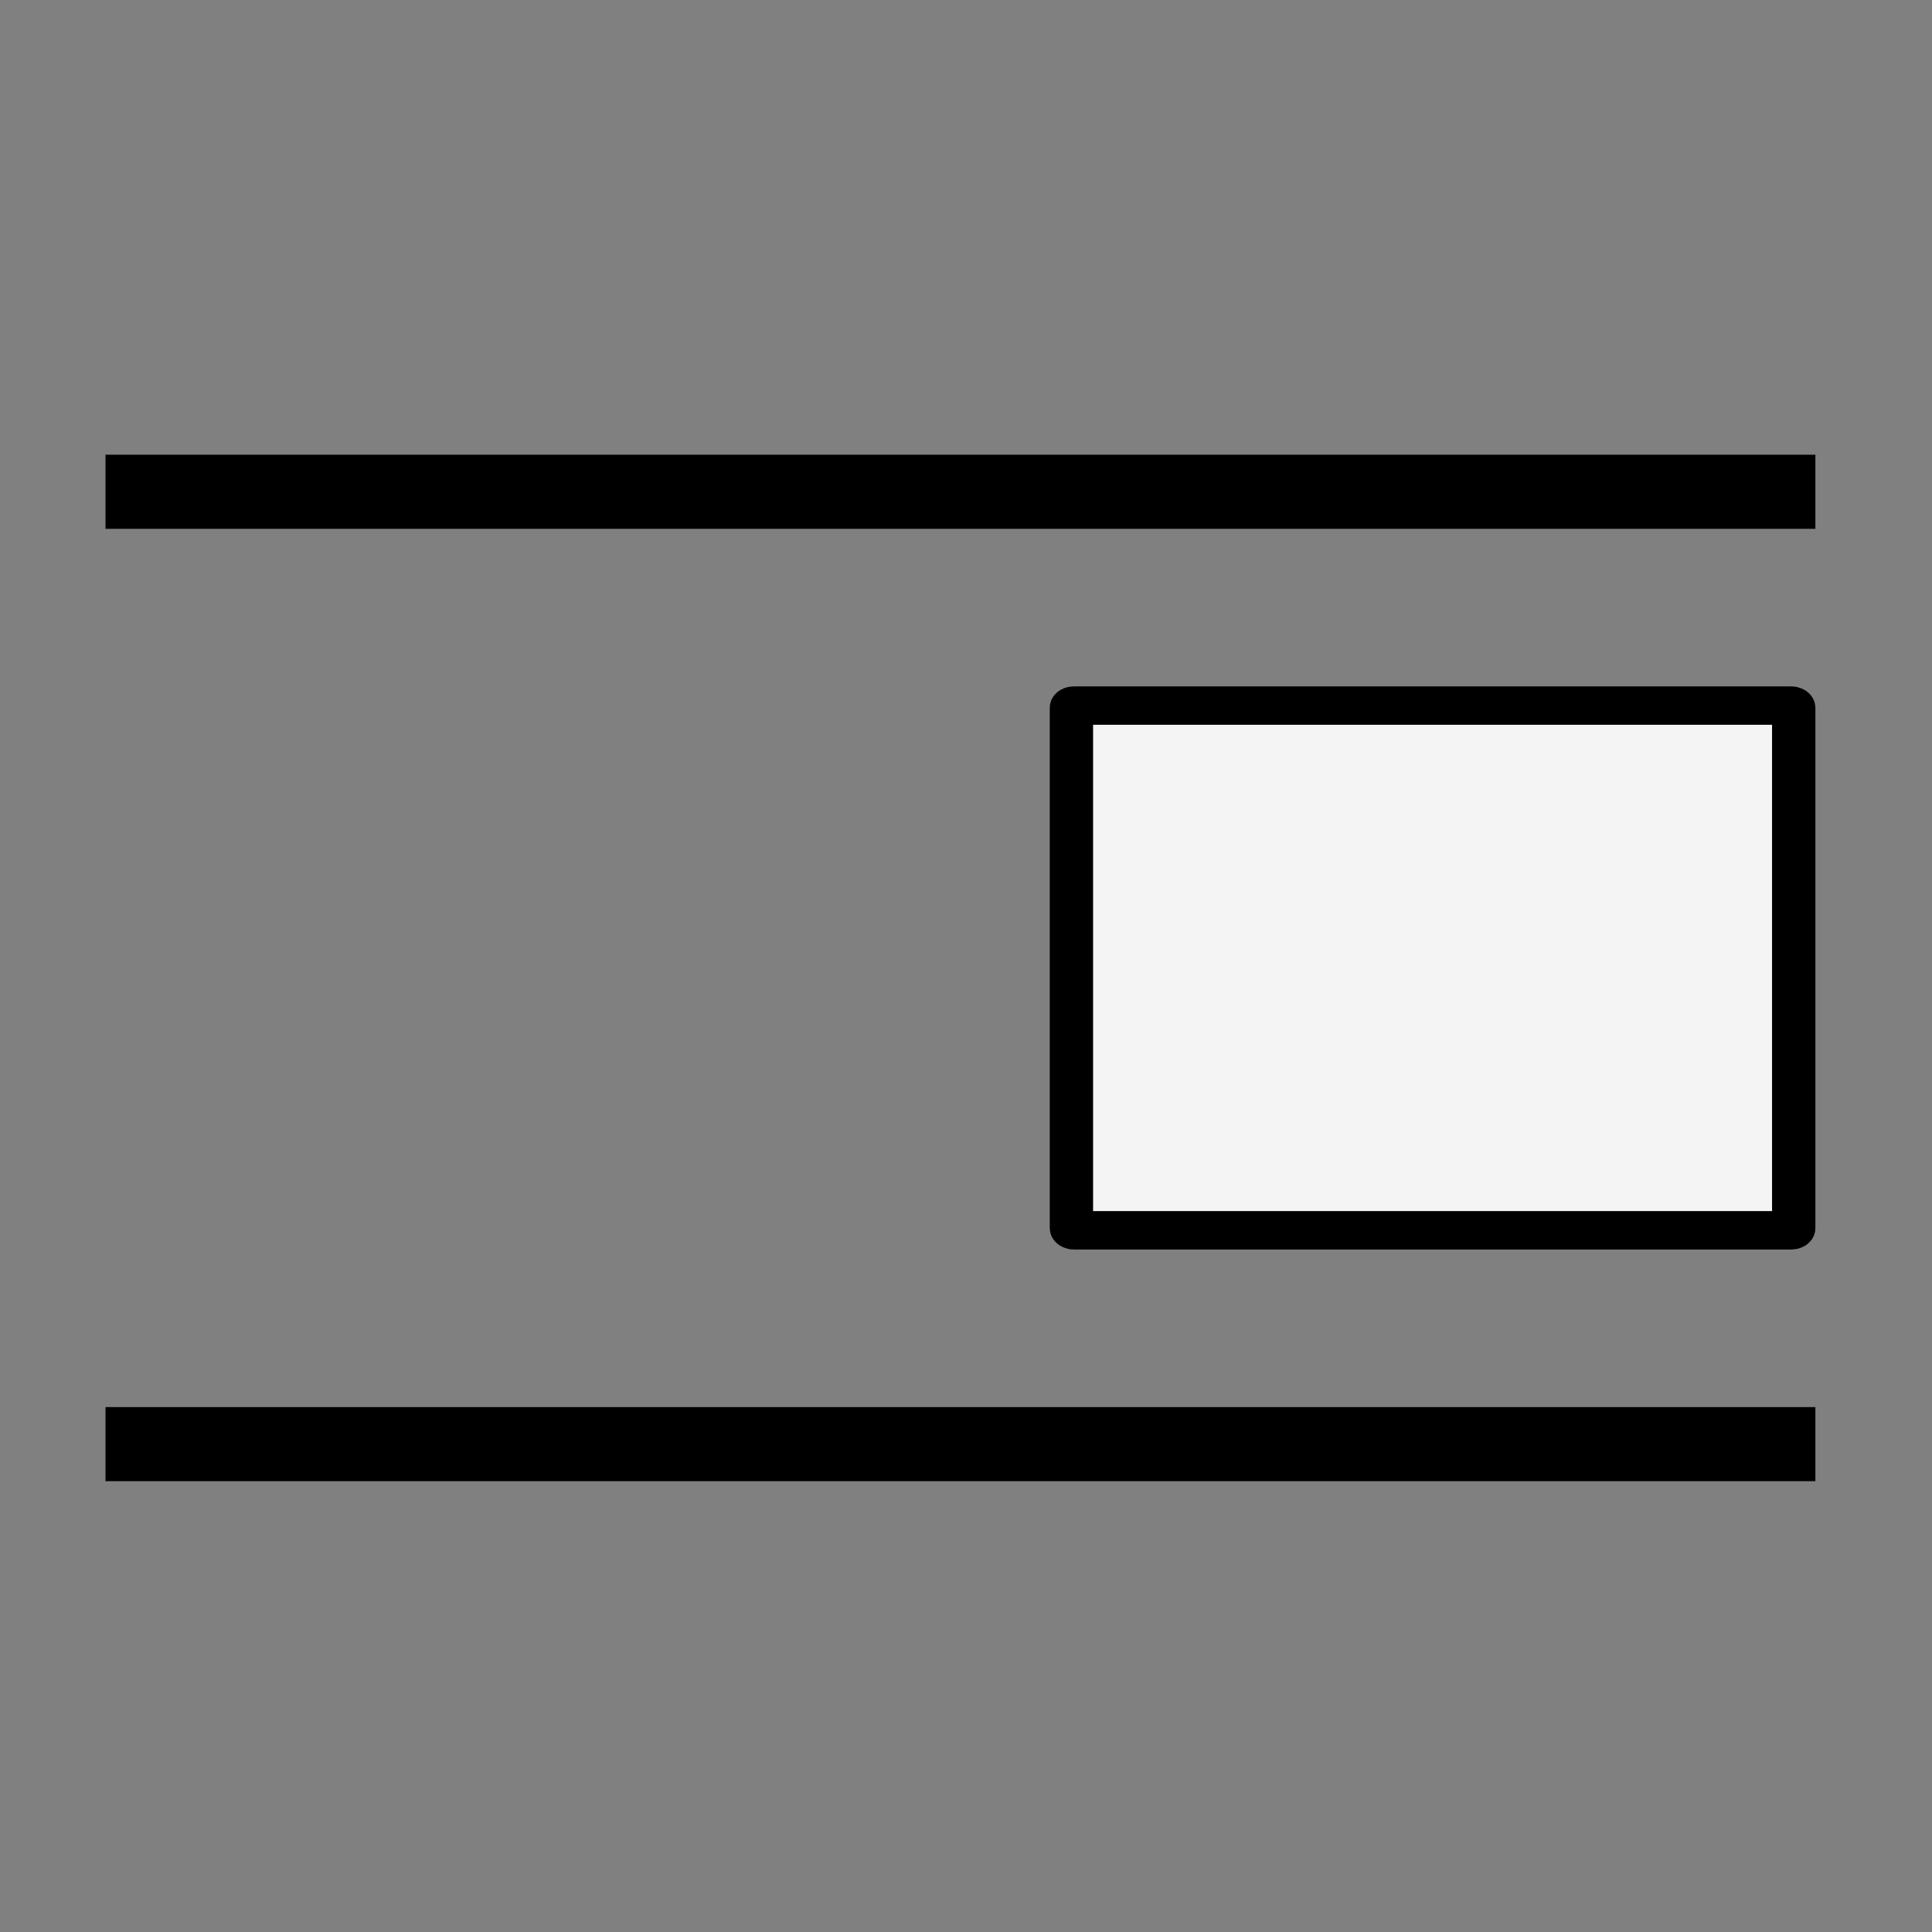 <?xml version="1.0" encoding="UTF-8" standalone="no"?>
<svg
   xmlns:dc="http://purl.org/dc/elements/1.1/"
   xmlns:cc="http://creativecommons.org/ns#"
   xmlns:rdf="http://www.w3.org/1999/02/22-rdf-syntax-ns#"
   xmlns:svg="http://www.w3.org/2000/svg"
   xmlns="http://www.w3.org/2000/svg"
   xmlns:xlink="http://www.w3.org/1999/xlink"
   xmlns:sodipodi="http://sodipodi.sourceforge.net/DTD/sodipodi-0.dtd"
   xmlns:inkscape="http://www.inkscape.org/namespaces/inkscape"
   height="32"
   viewBox="0 0 8.467 8.467"
   width="32"
   version="1.1"
   id="svg155"
   sodipodi:docname="alignMedia-breakText-right.svg"
   inkscape:version="1.0.2 (e86c870879, 2021-01-15)">
  <rect x="0" y="0" width="8.467" height="8.467" fill="#808080" stroke="none"/>
  <defs
     id="defs159">
    <linearGradient
       id="linearGradient1536"
       gradientTransform="matrix(0.046,0,0,0.008,-0.542,25.981)"
       gradientUnits="userSpaceOnUse"
       x1="302.857"
       x2="302.857"
       y1="366.648"
       y2="609.505">
      <stop
         offset="0"
         stop-opacity="0"
         id="stop39-3" />
      <stop
         offset=".5"
         id="stop41-6" />
      <stop
         offset="1"
         stop-opacity="0"
         id="stop43-7" />
    </linearGradient>
    <radialGradient
       id="o-5"
       cx="605.714"
       cy="486.648"
       gradientTransform="matrix(-0.016,0,0,0.008,14.44,25.981)"
       gradientUnits="userSpaceOnUse"
       r="117.143"
       xlink:href="#m" />
    <linearGradient
       id="linearGradient1541">
      <stop
         offset="0"
         id="stop34-3" />
      <stop
         offset="1"
         stop-opacity="0"
         id="stop36-5" />
    </linearGradient>
    <radialGradient
       id="p-6"
       cx="605.714"
       cy="486.648"
       gradientTransform="matrix(0.016,0,0,0.008,21.56,25.981)"
       gradientUnits="userSpaceOnUse"
       r="117.143"
       xlink:href="#m" />
    <linearGradient
       id="linearGradient1546"
       gradientTransform="matrix(0.157,0,0,0.159,-8.008,-0.016)"
       gradientUnits="userSpaceOnUse"
       x1="24.833"
       x2="24.833"
       y1="2.604"
       y2="51.798">
      <stop
         offset="0"
         stop-color="#fafafa"
         id="stop68-2" />
      <stop
         offset="1"
         stop-color="#e2e1de"
         id="stop70-9" />
    </linearGradient>
    <linearGradient
       id="linearGradient1548"
       gradientTransform="matrix(-0.265,0,0,0.265,3.704,3.44)"
       gradientUnits="userSpaceOnUse"
       x1="3"
       x2="3"
       xlink:href="#c"
       y1="2"
       y2="5" />
    <linearGradient
       id="linearGradient1554">
      <stop
         offset="0"
         stop-color="#fff"
         id="stop12-1" />
      <stop
         offset="0"
         stop-color="#fff"
         stop-opacity=".235"
         id="stop14-2" />
      <stop
         offset="1"
         stop-color="#fff"
         stop-opacity=".157"
         id="stop16-7" />
      <stop
         offset="1"
         stop-color="#fff"
         stop-opacity=".392"
         id="stop18-0" />
    </linearGradient>
    <linearGradient
       id="linearGradient1556"
       gradientTransform="matrix(-0.265,0,0,0.265,3.704,1.852)"
       gradientUnits="userSpaceOnUse"
       x1="3"
       x2="3"
       xlink:href="#c"
       y1="2"
       y2="5" />
    <linearGradient
       id="linearGradient1558"
       gradientTransform="matrix(-0.265,0,0,0.265,3.704,0.265)"
       gradientUnits="userSpaceOnUse"
       x1="3"
       x2="3"
       xlink:href="#c"
       y1="2"
       y2="5" />
    <linearGradient
       id="linearGradient1560"
       gradientTransform="matrix(-0.265,0,0,0.265,3.704,5.027)"
       gradientUnits="userSpaceOnUse"
       x1="3"
       x2="3"
       xlink:href="#c"
       y1="2"
       y2="5" />
    <linearGradient
       id="linearGradient1562"
       gradientTransform="matrix(-0.265,0,0,0.265,3.704,6.615)"
       gradientUnits="userSpaceOnUse"
       x1="3"
       x2="3"
       xlink:href="#c"
       y1="2"
       y2="4" />
    <linearGradient
       id="linearGradient1564"
       gradientTransform="matrix(-0.265,0,0,0.265,5.556,3.44)"
       gradientUnits="userSpaceOnUse"
       x1="3"
       x2="3"
       xlink:href="#c"
       y1="2"
       y2="5" />
    <linearGradient
       id="linearGradient1566"
       gradientTransform="matrix(-0.265,0,0,0.265,5.556,1.852)"
       gradientUnits="userSpaceOnUse"
       x1="3"
       x2="3"
       xlink:href="#c"
       y1="2"
       y2="5" />
    <linearGradient
       id="linearGradient1568"
       gradientTransform="matrix(-0.265,0,0,0.265,5.556,0.265)"
       gradientUnits="userSpaceOnUse"
       x1="3"
       x2="3"
       xlink:href="#c"
       y1="2"
       y2="5" />
    <linearGradient
       id="linearGradient1570"
       gradientTransform="matrix(-0.265,0,0,0.265,5.556,5.027)"
       gradientUnits="userSpaceOnUse"
       x1="3"
       x2="3"
       xlink:href="#c"
       y1="2"
       y2="5" />
    <linearGradient
       id="linearGradient1572"
       gradientTransform="matrix(-0.265,0,0,0.265,5.556,6.615)"
       gradientUnits="userSpaceOnUse"
       x1="3"
       x2="3"
       xlink:href="#c"
       y1="2"
       y2="4" />
    <linearGradient
       id="linearGradient1574"
       gradientTransform="matrix(-0.265,0,0,0.265,7.408,3.44)"
       gradientUnits="userSpaceOnUse"
       x1="3"
       x2="3"
       xlink:href="#c"
       y1="2"
       y2="5" />
    <linearGradient
       id="linearGradient1576"
       gradientTransform="matrix(-0.265,0,0,0.265,7.408,1.852)"
       gradientUnits="userSpaceOnUse"
       x1="3"
       x2="3"
       xlink:href="#c"
       y1="2"
       y2="5" />
    <linearGradient
       id="linearGradient1578"
       gradientTransform="matrix(-0.265,0,0,0.265,7.408,0.265)"
       gradientUnits="userSpaceOnUse"
       x1="3"
       x2="3"
       xlink:href="#c"
       y1="2"
       y2="5" />
    <linearGradient
       id="linearGradient1580"
       gradientTransform="matrix(-0.265,0,0,0.265,7.408,5.027)"
       gradientUnits="userSpaceOnUse"
       x1="3"
       x2="3"
       xlink:href="#c"
       y1="2"
       y2="5" />
    <linearGradient
       id="linearGradient1582"
       gradientTransform="matrix(-0.265,0,0,0.265,7.408,6.615)"
       gradientUnits="userSpaceOnUse"
       x1="3"
       x2="3"
       xlink:href="#c"
       y1="2"
       y2="4" />
    <linearGradient
       id="linearGradient1584"
       gradientTransform="matrix(-0.265,0,0,0.265,1.852,3.44)"
       gradientUnits="userSpaceOnUse"
       x1="3"
       x2="3"
       xlink:href="#c"
       y1="2"
       y2="5" />
    <linearGradient
       id="linearGradient1586"
       gradientTransform="matrix(-0.265,0,0,0.265,1.852,1.852)"
       gradientUnits="userSpaceOnUse"
       x1="3"
       x2="3"
       xlink:href="#c"
       y1="2"
       y2="5" />
    <linearGradient
       id="linearGradient1588"
       gradientTransform="matrix(-0.265,0,0,0.265,1.852,0.265)"
       gradientUnits="userSpaceOnUse"
       x1="3"
       x2="3"
       xlink:href="#c"
       y1="2"
       y2="5" />
    <linearGradient
       id="linearGradient1590"
       gradientTransform="matrix(-0.265,0,0,0.265,1.852,5.027)"
       gradientUnits="userSpaceOnUse"
       x1="3"
       x2="3"
       xlink:href="#c"
       y1="2"
       y2="5" />
    <linearGradient
       id="linearGradient1592"
       gradientTransform="matrix(-0.265,0,0,0.265,1.852,6.615)"
       gradientUnits="userSpaceOnUse"
       x1="3"
       x2="3"
       xlink:href="#c"
       y1="2"
       y2="4" />
    <linearGradient
       id="linearGradient1596"
       gradientUnits="userSpaceOnUse"
       x1="15.5"
       x2="15.5"
       y1="1.5"
       y2="7.5">
      <stop
         offset="0"
         stop-color="#d4d4d4"
         id="stop27-9" />
      <stop
         offset="1"
         stop-color="#abacae"
         id="stop29-3" />
    </linearGradient>
    <linearGradient
       id="linearGradient1598"
       gradientTransform="matrix(-0.265,0,0,0.265,3.704,0.265)"
       gradientUnits="userSpaceOnUse"
       x1="3"
       x2="3"
       xlink:href="#c"
       y1="2"
       y2="5" />
    <linearGradient
       id="linearGradient1600"
       gradientTransform="matrix(-0.265,0,0,0.265,5.556,0.265)"
       gradientUnits="userSpaceOnUse"
       x1="3"
       x2="3"
       xlink:href="#c"
       y1="2"
       y2="5" />
    <linearGradient
       id="linearGradient1602"
       gradientTransform="matrix(-0.265,0,0,0.265,7.408,0.265)"
       gradientUnits="userSpaceOnUse"
       x1="3"
       x2="3"
       xlink:href="#c"
       y1="2"
       y2="5" />
    <linearGradient
       id="linearGradient1604"
       gradientTransform="matrix(0.265,0,0,0.265,1.058,0.265)"
       gradientUnits="userSpaceOnUse"
       x1="3"
       x2="3"
       xlink:href="#c"
       y1="2"
       y2="5" />
    <linearGradient
       id="linearGradient1606"
       gradientTransform="matrix(0.132,0,0,0.066,-1.323,1.058)"
       gradientUnits="userSpaceOnUse"
       x1="41"
       x2="41"
       xlink:href="#m"
       y1="16.001"
       y2="20.001" />
  </defs>
  <sodipodi:namedview
     pagecolor="#ffffff"
     bordercolor="#666666"
     borderopacity="1"
     objecttolerance="10"
     gridtolerance="10"
     guidetolerance="10"
     inkscape:pageopacity="0"
     inkscape:pageshadow="2"
     inkscape:window-width="1920"
     inkscape:window-height="1019"
     id="namedview157"
     showgrid="false"
     inkscape:zoom="6.5390625"
     inkscape:cx="3.9989719"
     inkscape:cy="27.636726"
     inkscape:window-x="0"
     inkscape:window-y="0"
     inkscape:window-maximized="1"
     inkscape:current-layer="svg155"
     inkscape:document-rotation="0" />
  <radialGradient
     id="a"
     cx="65.325"
     cy="48.709"
     gradientTransform="matrix(0,0.686,-0.746,0,60.288,-27.737)"
     gradientUnits="userSpaceOnUse"
     r="31">
    <stop
       offset="0"
       stop-color="#d1ff82"
       id="stop2" />
    <stop
       offset=".262"
       stop-color="#9bdb4d"
       id="stop4" />
    <stop
       offset=".661"
       stop-color="#68b723"
       id="stop6" />
    <stop
       offset="1"
       stop-color="#3a9104"
       id="stop8" />
  </radialGradient>
  <linearGradient
     id="b"
     gradientTransform="matrix(0.423,0,0,0.385,14.545,15.083)"
     gradientUnits="userSpaceOnUse"
     x1="24.139"
     x2="24.139"
     xlink:href="#c"
     y1="10.171"
     y2="36.136" />
  <linearGradient
     id="c">
    <stop
       offset="0"
       stop-color="#fff"
       id="stop12" />
    <stop
       offset="0"
       stop-color="#fff"
       stop-opacity=".235"
       id="stop14" />
    <stop
       offset="1"
       stop-color="#fff"
       stop-opacity=".157"
       id="stop16" />
    <stop
       offset="1"
       stop-color="#fff"
       stop-opacity=".392"
       id="stop18" />
  </linearGradient>
  <linearGradient
     id="d"
     xlink:href="#c" />
  <linearGradient
     id="e"
     gradientTransform="matrix(0.388,0,0,0.418,15.3,14.318)"
     gradientUnits="userSpaceOnUse"
     x1="24.139"
     x2="24.139"
     xlink:href="#c"
     y1="20.749"
     y2="25.528" />
  <linearGradient
     id="f"
     gradientTransform="matrix(-.265 0 0 .265 3.704 3.44)"
     gradientUnits="userSpaceOnUse"
     x1="3"
     x2="3"
     xlink:href="#q"
     y1="2"
     y2="5" />
  <linearGradient
     id="g"
     gradientTransform="matrix(-.265 0 0 .265 7.408 .265)"
     gradientUnits="userSpaceOnUse"
     x1="3"
     x2="3"
     xlink:href="#q"
     y1="2"
     y2="5" />
  <linearGradient
     id="h"
     gradientTransform="matrix(-.265 0 0 .265 5.556 .265)"
     gradientUnits="userSpaceOnUse"
     x1="3"
     x2="3"
     xlink:href="#q"
     y1="2"
     y2="5" />
  <linearGradient
     id="i"
     gradientTransform="matrix(-.265 0 0 .265 3.704 .265)"
     gradientUnits="userSpaceOnUse"
     x1="3"
     x2="3"
     xlink:href="#q"
     y1="2"
     y2="5" />
  <linearGradient
     id="j"
     gradientUnits="userSpaceOnUse"
     x1="15.5"
     x2="15.5"
     y1="1.5"
     y2="7.5">
    <stop
       offset="0"
       stop-color="#d4d4d4"
       id="stop27" />
    <stop
       offset="1"
       stop-color="#abacae"
       id="stop29" />
  </linearGradient>
  <linearGradient
     id="k"
     gradientTransform="matrix(.265 0 0 .265 1.058 .265)"
     gradientUnits="userSpaceOnUse"
     x1="3"
     x2="3"
     xlink:href="#q"
     y1="2"
     y2="5" />
  <linearGradient
     id="l"
     gradientTransform="matrix(.132 0 0 .066 -1.323 1.058)"
     gradientUnits="userSpaceOnUse"
     x1="41"
     x2="41"
     xlink:href="#m"
     y1="16.001"
     y2="20.001" />
  <linearGradient
     id="m">
    <stop
       offset="0"
       id="stop34" />
    <stop
       offset="1"
       stop-opacity="0"
       id="stop36" />
  </linearGradient>
  <linearGradient
     id="n"
     gradientTransform="matrix(.046 0 0 .008 -.542 25.981)"
     gradientUnits="userSpaceOnUse"
     x1="302.857"
     x2="302.857"
     y1="366.648"
     y2="609.505">
    <stop
       offset="0"
       stop-opacity="0"
       id="stop39" />
    <stop
       offset=".5"
       id="stop41" />
    <stop
       offset="1"
       stop-opacity="0"
       id="stop43" />
  </linearGradient>
  <radialGradient
     id="o"
     cx="605.714"
     cy="486.648"
     gradientTransform="matrix(-.016 0 0 .008 14.44 25.981)"
     gradientUnits="userSpaceOnUse"
     r="117.143"
     xlink:href="#m" />
  <radialGradient
     id="p"
     cx="605.714"
     cy="486.648"
     gradientTransform="matrix(.016 0 0 .008 21.56 25.981)"
     gradientUnits="userSpaceOnUse"
     r="117.143"
     xlink:href="#m" />
  <linearGradient
     id="q"
     gradientTransform="matrix(-.265 0 0 .265 3.704 3.44)"
     gradientUnits="userSpaceOnUse"
     x1="3"
     x2="3"
     xlink:href="#c"
     y1="2"
     y2="5" />
  <linearGradient
     id="r"
     gradientTransform="matrix(-.265 0 0 .265 3.704 1.852)"
     gradientUnits="userSpaceOnUse"
     x1="3"
     x2="3"
     xlink:href="#q"
     y1="2"
     y2="5" />
  <linearGradient
     id="s"
     gradientTransform="matrix(-.265 0 0 .265 3.704 .265)"
     gradientUnits="userSpaceOnUse"
     x1="3"
     x2="3"
     xlink:href="#q"
     y1="2"
     y2="5" />
  <linearGradient
     id="t"
     gradientTransform="matrix(-.265 0 0 .265 3.704 5.027)"
     gradientUnits="userSpaceOnUse"
     x1="3"
     x2="3"
     xlink:href="#q"
     y1="2"
     y2="5" />
  <linearGradient
     id="u"
     gradientTransform="matrix(-.265 0 0 .265 3.704 6.615)"
     gradientUnits="userSpaceOnUse"
     x1="3"
     x2="3"
     xlink:href="#q"
     y1="2"
     y2="4" />
  <linearGradient
     id="v"
     gradientTransform="matrix(-.265 0 0 .265 5.556 3.44)"
     gradientUnits="userSpaceOnUse"
     x1="3"
     x2="3"
     xlink:href="#q"
     y1="2"
     y2="5" />
  <linearGradient
     id="w"
     gradientTransform="matrix(-.265 0 0 .265 5.556 1.852)"
     gradientUnits="userSpaceOnUse"
     x1="3"
     x2="3"
     xlink:href="#q"
     y1="2"
     y2="5" />
  <linearGradient
     id="x"
     gradientTransform="matrix(-.265 0 0 .265 5.556 .265)"
     gradientUnits="userSpaceOnUse"
     x1="3"
     x2="3"
     xlink:href="#q"
     y1="2"
     y2="5" />
  <linearGradient
     id="y"
     gradientTransform="matrix(-.265 0 0 .265 5.556 5.027)"
     gradientUnits="userSpaceOnUse"
     x1="3"
     x2="3"
     xlink:href="#q"
     y1="2"
     y2="5" />
  <linearGradient
     id="z"
     gradientTransform="matrix(-.265 0 0 .265 5.556 6.615)"
     gradientUnits="userSpaceOnUse"
     x1="3"
     x2="3"
     xlink:href="#q"
     y1="2"
     y2="4" />
  <linearGradient
     id="A"
     gradientTransform="matrix(-.265 0 0 .265 7.408 3.44)"
     gradientUnits="userSpaceOnUse"
     x1="3"
     x2="3"
     xlink:href="#q"
     y1="2"
     y2="5" />
  <linearGradient
     id="B"
     gradientTransform="matrix(-.265 0 0 .265 7.408 1.852)"
     gradientUnits="userSpaceOnUse"
     x1="3"
     x2="3"
     xlink:href="#q"
     y1="2"
     y2="5" />
  <linearGradient
     id="C"
     gradientTransform="matrix(-.265 0 0 .265 7.408 .265)"
     gradientUnits="userSpaceOnUse"
     x1="3"
     x2="3"
     xlink:href="#q"
     y1="2"
     y2="5" />
  <linearGradient
     id="D"
     gradientTransform="matrix(-.265 0 0 .265 7.408 5.027)"
     gradientUnits="userSpaceOnUse"
     x1="3"
     x2="3"
     xlink:href="#q"
     y1="2"
     y2="5" />
  <linearGradient
     id="E"
     gradientTransform="matrix(-.265 0 0 .265 7.408 6.615)"
     gradientUnits="userSpaceOnUse"
     x1="3"
     x2="3"
     xlink:href="#q"
     y1="2"
     y2="4" />
  <linearGradient
     id="F"
     gradientTransform="matrix(-.265 0 0 .265 1.852 3.44)"
     gradientUnits="userSpaceOnUse"
     x1="3"
     x2="3"
     xlink:href="#q"
     y1="2"
     y2="5" />
  <linearGradient
     id="G"
     gradientTransform="matrix(-.265 0 0 .265 1.852 1.852)"
     gradientUnits="userSpaceOnUse"
     x1="3"
     x2="3"
     xlink:href="#q"
     y1="2"
     y2="5" />
  <linearGradient
     id="H"
     gradientTransform="matrix(-.265 0 0 .265 1.852 .265)"
     gradientUnits="userSpaceOnUse"
     x1="3"
     x2="3"
     xlink:href="#q"
     y1="2"
     y2="5" />
  <linearGradient
     id="I"
     gradientTransform="matrix(-.265 0 0 .265 1.852 5.027)"
     gradientUnits="userSpaceOnUse"
     x1="3"
     x2="3"
     xlink:href="#q"
     y1="2"
     y2="5" />
  <linearGradient
     id="J"
     gradientTransform="matrix(-.265 0 0 .265 1.852 6.615)"
     gradientUnits="userSpaceOnUse"
     x1="3"
     x2="3"
     xlink:href="#q"
     y1="2"
     y2="4" />
  <linearGradient
     id="K"
     gradientTransform="matrix(.157 0 0 .159 -8.008 -.016)"
     gradientUnits="userSpaceOnUse"
     x1="24.833"
     x2="24.833"
     y1="2.604"
     y2="51.798">
    <stop
       offset="0"
       stop-color="#fafafa"
       id="stop68" />
    <stop
       offset="1"
       stop-color="#e2e1de"
       id="stop70" />
  </linearGradient>
  <g
     id="g1114"
     transform="matrix(0.167,0,0,0.148,-25.706,-1.098)">
    <rect
       style="fill:#ffffff;fill-opacity:0.908;stroke:#000000;stroke-width:1.137;stroke-linecap:round;stroke-linejoin:round;stroke-miterlimit:4;stroke-dasharray:none;stop-color:#000000"
       id="rect833-5-6"
       width="18.955"
       height="15.537"
       x="182.045"
       y="28.313"
       ry="0.059" />
    <path
       style="fill:none;stroke:#000000;stroke-width:2.194;stroke-linecap:butt;stroke-linejoin:miter;stroke-miterlimit:4;stroke-dasharray:none;stroke-opacity:1"
       d="m 156.697,21.981 h 44.871"
       id="path835-3-2" />
    <path
       style="fill:none;stroke:#000000;stroke-width:2.194;stroke-linecap:butt;stroke-linejoin:miter;stroke-miterlimit:4;stroke-dasharray:none;stroke-opacity:1"
       d="m 156.697,50.182 h 44.871"
       id="path835-6-5-9" />
  </g>
</svg>

